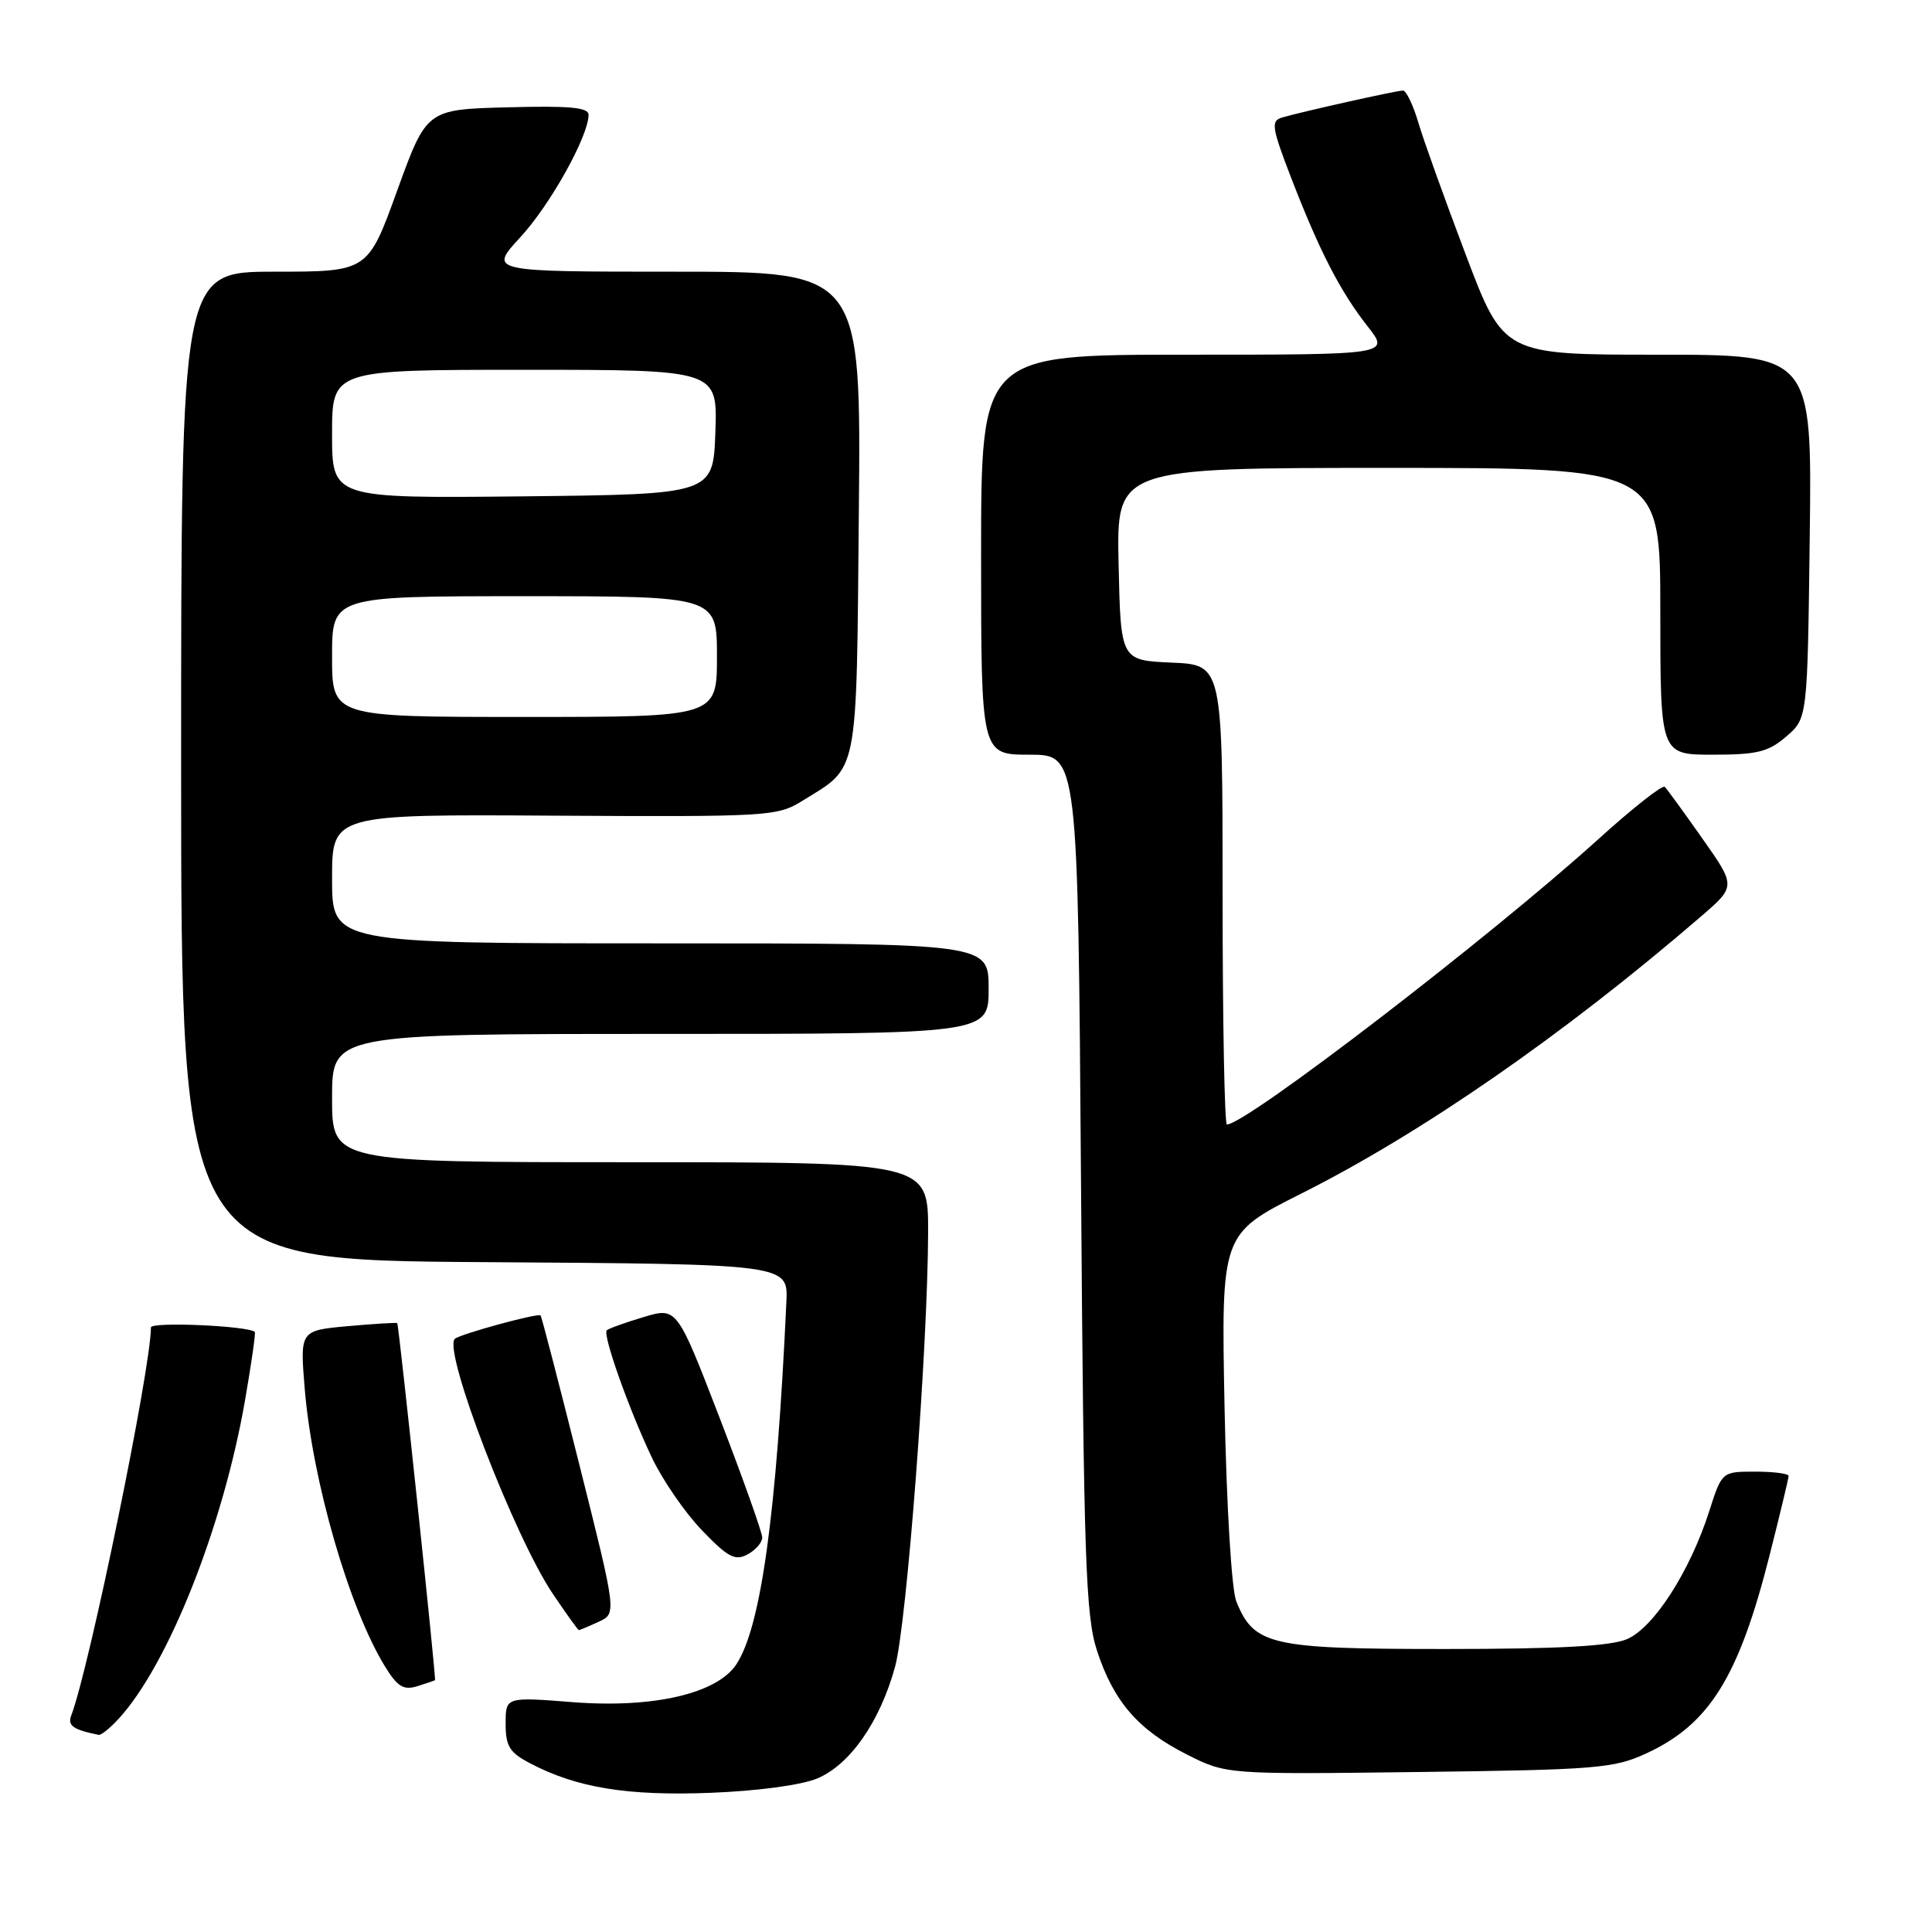 <?xml version="1.0" encoding="UTF-8" standalone="no"?>
<!DOCTYPE svg PUBLIC "-//W3C//DTD SVG 1.1//EN" "http://www.w3.org/Graphics/SVG/1.1/DTD/svg11.dtd" >
<svg xmlns="http://www.w3.org/2000/svg" xmlns:xlink="http://www.w3.org/1999/xlink" version="1.1" viewBox="0 0 256 256">
 <g >
 <path fill="currentColor"
d=" M 108.28 235.66 C 112.63 233.84 116.59 228.16 118.60 220.86 C 120.16 215.14 122.94 178.63 122.98 163.25 C 123.00 154.00 123.00 154.00 83.50 154.00 C 44.00 154.00 44.00 154.00 44.00 145.50 C 44.00 137.00 44.00 137.00 87.50 137.00 C 131.00 137.00 131.00 137.00 131.00 131.00 C 131.00 125.00 131.00 125.00 87.50 125.00 C 44.00 125.00 44.00 125.00 44.00 116.45 C 44.00 107.90 44.00 107.90 73.43 108.08 C 101.71 108.24 102.99 108.17 106.24 106.16 C 113.85 101.46 113.47 103.40 113.80 67.90 C 114.10 36.00 114.10 36.00 89.42 36.00 C 64.75 36.00 64.75 36.00 68.94 31.44 C 72.90 27.16 77.97 18.06 77.99 15.22 C 78.00 14.23 75.49 14.00 67.27 14.22 C 56.53 14.50 56.53 14.50 52.63 25.25 C 48.74 36.00 48.74 36.00 36.37 36.00 C 24.00 36.00 24.00 36.00 24.00 101.49 C 24.00 166.98 24.00 166.98 64.22 167.24 C 104.43 167.50 104.43 167.50 104.20 172.50 C 102.90 200.63 100.84 215.54 97.58 220.52 C 95.02 224.42 86.55 226.38 75.84 225.54 C 67.00 224.85 67.00 224.85 67.00 228.40 C 67.00 231.39 67.51 232.22 70.25 233.65 C 76.42 236.89 83.10 237.98 94.10 237.56 C 100.34 237.32 106.16 236.54 108.28 235.66 Z  M 218.09 232.36 C 226.48 228.51 230.37 222.27 234.45 206.20 C 235.85 200.67 237.00 195.88 237.00 195.57 C 237.00 195.26 235.01 195.00 232.58 195.00 C 228.16 195.00 228.16 195.00 226.48 200.25 C 223.92 208.24 219.11 215.71 215.57 217.20 C 213.38 218.13 206.44 218.50 191.46 218.50 C 168.34 218.50 166.17 218.01 163.82 212.20 C 163.19 210.65 162.53 199.73 162.26 186.50 C 161.81 163.50 161.81 163.50 172.42 158.16 C 188.41 150.13 207.24 137.08 225.35 121.47 C 230.03 117.44 230.03 117.44 225.58 111.12 C 223.14 107.65 220.89 104.56 220.59 104.26 C 220.29 103.96 216.32 107.09 211.77 111.21 C 197.50 124.13 165.13 149.00 162.57 149.00 C 162.26 149.00 162.00 135.30 162.00 118.55 C 162.00 88.09 162.00 88.09 155.25 87.80 C 148.50 87.50 148.50 87.50 148.22 74.75 C 147.94 62.00 147.94 62.00 183.97 62.00 C 220.00 62.00 220.00 62.00 220.00 81.00 C 220.00 100.00 220.00 100.00 226.94 100.00 C 232.84 100.00 234.31 99.64 236.69 97.59 C 239.50 95.18 239.50 95.18 239.80 71.09 C 240.10 47.00 240.10 47.00 219.67 47.00 C 199.24 47.00 199.24 47.00 194.22 33.75 C 191.46 26.46 188.63 18.59 187.94 16.25 C 187.25 13.91 186.33 12.00 185.90 12.00 C 185.04 12.00 172.47 14.81 169.85 15.58 C 168.39 16.02 168.52 16.91 171.06 23.50 C 174.81 33.22 177.60 38.65 181.22 43.25 C 184.17 47.00 184.17 47.00 157.08 47.00 C 130.00 47.00 130.00 47.00 130.00 73.50 C 130.00 100.00 130.00 100.00 136.42 100.00 C 142.83 100.00 142.83 100.00 143.24 156.75 C 143.60 206.70 143.86 214.12 145.35 218.70 C 147.55 225.45 150.82 229.23 157.27 232.48 C 162.50 235.12 162.50 235.12 188.00 234.80 C 211.46 234.51 213.87 234.31 218.09 232.36 Z  M 15.72 227.75 C 22.29 220.59 29.55 202.30 32.46 185.59 C 33.31 180.69 33.90 176.59 33.76 176.48 C 32.73 175.66 20.00 175.12 20.00 175.89 C 20.00 181.33 11.84 221.04 9.44 227.31 C 8.92 228.65 9.70 229.20 13.08 229.88 C 13.39 229.95 14.58 228.99 15.72 227.75 Z  M 57.64 222.63 C 57.82 222.47 52.85 175.57 52.64 175.32 C 52.55 175.23 49.61 175.41 46.11 175.72 C 39.74 176.30 39.74 176.30 40.38 184.05 C 41.40 196.28 46.25 213.05 51.01 220.81 C 52.66 223.49 53.47 223.99 55.27 223.44 C 56.50 223.06 57.56 222.69 57.64 222.63 Z  M 79.31 214.90 C 81.72 213.81 81.72 213.81 76.79 194.17 C 74.08 183.37 71.76 174.43 71.63 174.30 C 71.29 173.95 60.87 176.80 60.26 177.41 C 58.67 179.00 68.17 203.68 73.29 211.25 C 75.05 213.86 76.59 216.00 76.70 216.00 C 76.81 216.00 77.99 215.51 79.31 214.90 Z  M 101.00 203.73 C 101.00 203.07 98.46 195.93 95.35 187.86 C 89.69 173.19 89.69 173.19 85.25 174.53 C 82.80 175.26 80.62 176.05 80.40 176.27 C 79.83 176.84 83.28 186.60 86.34 193.06 C 87.75 196.06 90.75 200.42 93.00 202.76 C 96.45 206.35 97.40 206.86 99.05 205.97 C 100.12 205.40 101.00 204.39 101.00 203.73 Z  M 44.00 87.00 C 44.00 79.00 44.00 79.00 69.50 79.00 C 95.00 79.00 95.00 79.00 95.00 87.00 C 95.00 95.00 95.00 95.00 69.50 95.00 C 44.00 95.00 44.00 95.00 44.00 87.00 Z  M 44.00 57.52 C 44.00 49.00 44.00 49.00 69.54 49.00 C 95.08 49.00 95.08 49.00 94.79 57.25 C 94.50 65.50 94.50 65.50 69.25 65.77 C 44.00 66.03 44.00 66.03 44.00 57.52 Z "/>
</g>
</svg>
